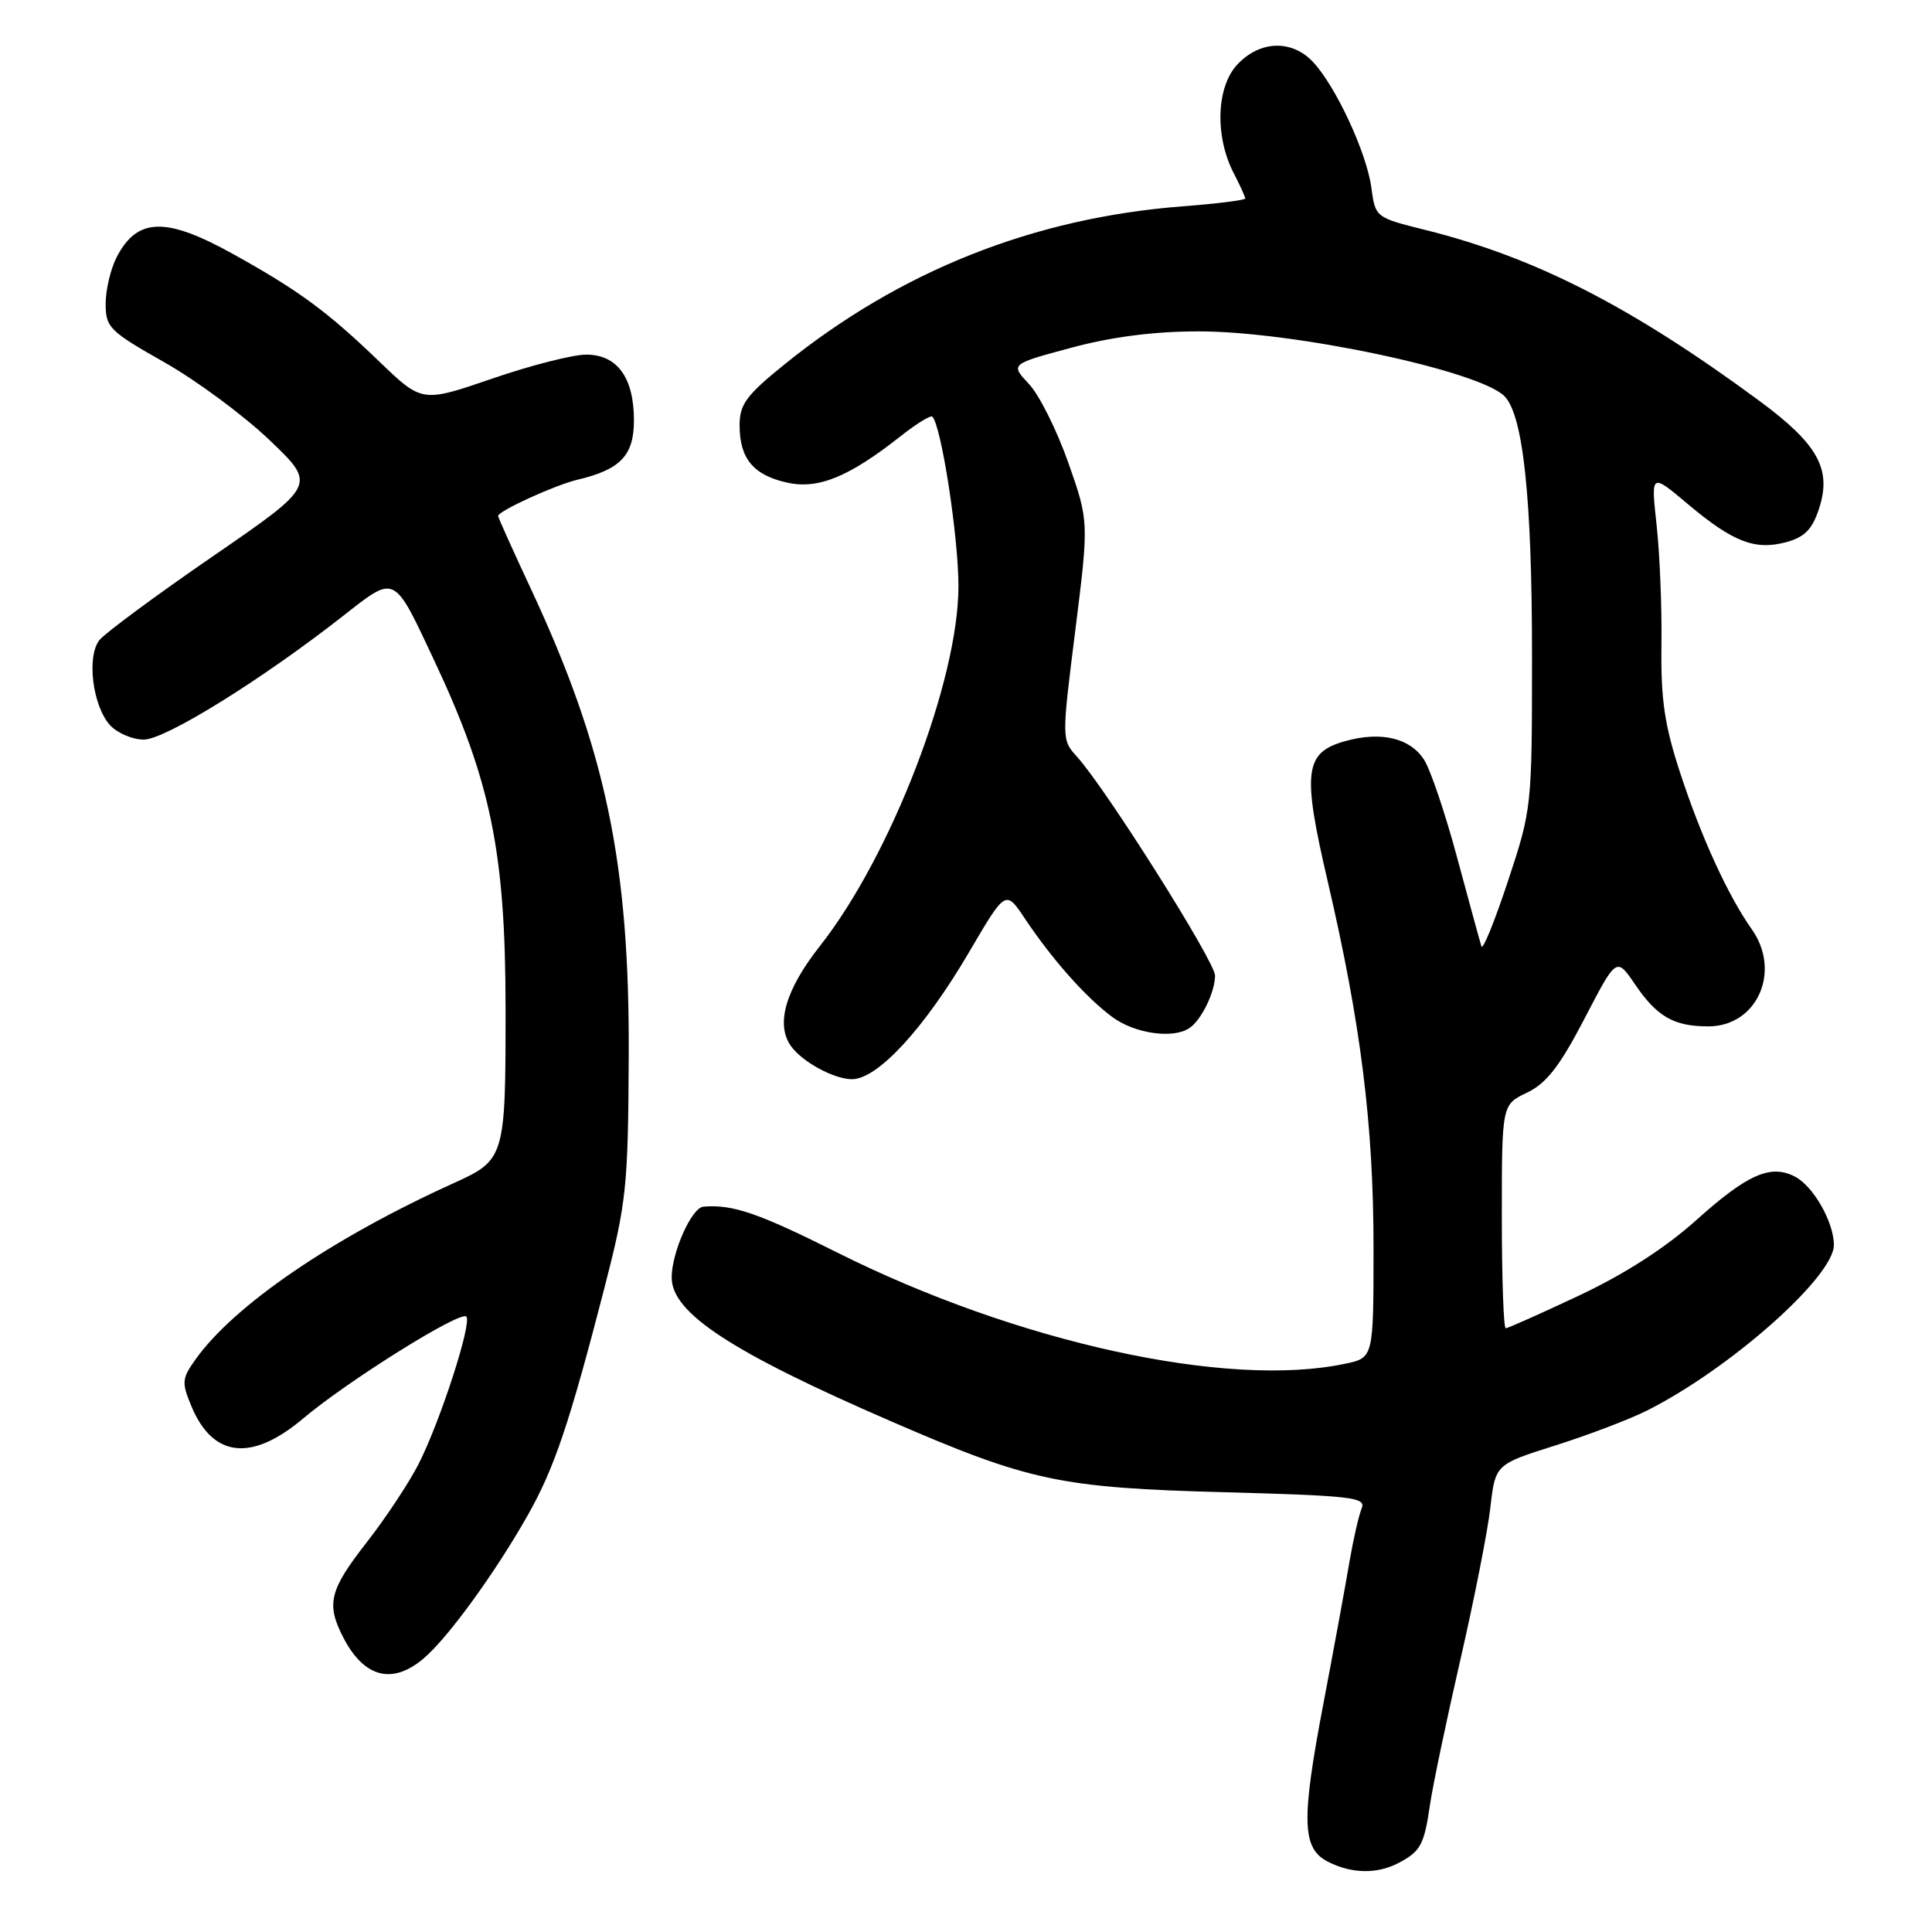 <?xml version="1.0" encoding="UTF-8" standalone="no"?>
<!DOCTYPE svg PUBLIC "-//W3C//DTD SVG 1.1//EN" "http://www.w3.org/Graphics/SVG/1.1/DTD/svg11.dtd" >
<svg xmlns="http://www.w3.org/2000/svg" xmlns:xlink="http://www.w3.org/1999/xlink" version="1.1" viewBox="0 0 256 256">
 <g >
 <path fill="currentColor"
d=" M 185.32 246.85 C 188.25 245.31 188.71 244.45 189.49 239.08 C 189.86 236.56 191.66 227.97 193.49 220.00 C 195.32 212.03 197.12 202.92 197.48 199.77 C 198.14 194.04 198.14 194.04 206.09 191.53 C 210.46 190.15 215.94 188.06 218.27 186.89 C 229.25 181.36 243.00 169.17 243.00 164.97 C 243.00 161.98 240.32 157.24 237.90 155.94 C 234.66 154.21 231.57 155.56 224.77 161.67 C 220.70 165.33 215.26 168.83 209.27 171.65 C 204.19 174.04 199.80 176.00 199.52 176.00 C 199.23 176.00 199.00 169.33 199.00 161.19 C 199.00 146.37 199.00 146.37 202.34 144.78 C 204.91 143.55 206.66 141.30 209.94 135.00 C 214.19 126.82 214.19 126.82 216.62 130.39 C 219.56 134.72 221.78 136.00 226.36 136.00 C 232.81 136.00 236.07 128.74 232.13 123.15 C 228.98 118.70 225.41 110.90 222.66 102.50 C 220.55 96.07 220.06 92.73 220.15 85.50 C 220.22 80.55 219.93 73.39 219.51 69.58 C 218.75 62.67 218.75 62.67 223.62 66.77 C 229.62 71.82 232.54 72.95 236.68 71.84 C 239.11 71.18 240.13 70.15 241.02 67.43 C 242.75 62.19 240.92 58.87 233.13 53.12 C 216.17 40.62 203.45 34.11 188.87 30.47 C 182.25 28.82 182.24 28.81 181.71 24.85 C 181.09 20.25 177.02 11.47 174.00 8.23 C 171.19 5.22 166.96 5.35 163.96 8.54 C 161.16 11.52 160.95 18.06 163.48 22.96 C 164.32 24.58 165.00 26.08 165.00 26.30 C 165.00 26.52 161.26 26.99 156.70 27.34 C 136.97 28.86 119.28 35.89 103.93 48.30 C 98.88 52.38 98.00 53.58 98.00 56.35 C 98.00 60.74 99.81 62.94 104.25 63.94 C 108.38 64.88 112.46 63.22 119.32 57.81 C 121.42 56.15 123.32 54.98 123.54 55.21 C 124.73 56.40 127.00 71.14 127.00 77.67 C 127.00 90.20 118.07 113.40 108.63 125.37 C 104.11 131.10 102.77 135.68 104.77 138.56 C 106.23 140.67 110.50 143.00 112.89 143.00 C 116.29 143.00 122.47 136.29 128.41 126.16 C 133.25 117.90 133.25 117.90 135.79 121.70 C 139.42 127.13 143.87 132.15 147.37 134.75 C 150.33 136.95 155.42 137.69 157.60 136.23 C 159.18 135.18 161.00 131.45 161.00 129.27 C 161.00 127.42 146.54 104.50 142.70 100.26 C 140.67 98.02 140.67 97.96 142.48 83.55 C 144.29 69.09 144.29 69.09 141.55 61.29 C 140.04 57.01 137.70 52.32 136.34 50.88 C 133.87 48.25 133.87 48.25 141.90 46.09 C 147.26 44.64 152.88 43.91 158.79 43.91 C 171.33 43.89 195.95 49.10 199.34 52.49 C 201.83 54.97 203.00 65.98 203.00 86.90 C 203.00 106.98 202.97 107.22 199.81 116.76 C 198.06 122.05 196.48 125.94 196.30 125.41 C 196.13 124.88 194.69 119.62 193.10 113.72 C 191.52 107.82 189.53 101.93 188.67 100.63 C 186.82 97.79 183.00 96.89 178.33 98.18 C 172.83 99.69 172.52 102.17 175.94 116.84 C 180.32 135.63 182.00 149.06 182.00 165.33 C 182.00 179.91 182.00 179.91 178.25 180.70 C 162.67 184.01 134.78 177.90 110.96 165.98 C 100.49 160.73 97.07 159.56 93.20 159.89 C 91.65 160.02 89.00 165.96 89.00 169.28 C 89.00 173.97 96.88 179.14 118.00 188.30 C 136.39 196.28 140.43 197.14 162.31 197.73 C 179.19 198.19 181.05 198.41 180.43 199.87 C 180.05 200.77 179.32 203.97 178.80 207.00 C 178.29 210.03 176.75 218.43 175.37 225.67 C 172.39 241.31 172.50 244.95 176.00 246.71 C 179.13 248.29 182.49 248.34 185.32 246.85 Z  M 56.14 219.75 C 59.39 216.98 65.65 208.35 69.95 200.74 C 73.48 194.48 75.45 188.63 80.13 170.50 C 83.01 159.30 83.23 157.26 83.31 140.00 C 83.44 114.48 80.27 99.30 70.38 78.10 C 67.97 72.94 66.00 68.56 66.00 68.37 C 66.00 67.72 73.55 64.27 76.50 63.57 C 82.22 62.22 84.00 60.35 84.00 55.70 C 84.00 50.05 81.80 47.00 77.69 46.99 C 75.94 46.98 70.32 48.41 65.21 50.17 C 55.92 53.36 55.92 53.36 50.21 47.86 C 43.34 41.25 39.59 38.49 30.90 33.67 C 21.98 28.71 18.19 28.81 15.46 34.07 C 14.66 35.63 14.00 38.41 14.00 40.25 C 14.00 43.39 14.50 43.88 21.75 47.99 C 26.01 50.40 32.30 55.05 35.72 58.32 C 41.94 64.26 41.94 64.26 28.22 73.70 C 20.67 78.89 13.90 83.90 13.17 84.82 C 11.46 87.00 12.27 93.53 14.57 96.08 C 15.53 97.13 17.54 98.00 19.05 98.00 C 21.90 98.00 34.63 90.10 45.48 81.60 C 52.45 76.14 52.11 75.97 57.53 87.50 C 65.05 103.50 66.98 112.92 66.99 133.62 C 67.00 153.39 66.91 153.70 60.10 156.78 C 44.02 164.07 31.02 172.94 25.90 180.14 C 24.09 182.68 24.05 183.19 25.38 186.37 C 28.22 193.15 33.34 193.71 40.14 187.98 C 46.08 182.97 60.99 173.65 61.79 174.45 C 62.58 175.24 58.34 188.34 55.46 194.00 C 54.20 196.47 51.11 201.14 48.59 204.37 C 43.64 210.71 43.19 212.53 45.50 217.00 C 48.24 222.30 52.00 223.27 56.14 219.75 Z "/>
</g>
</svg>